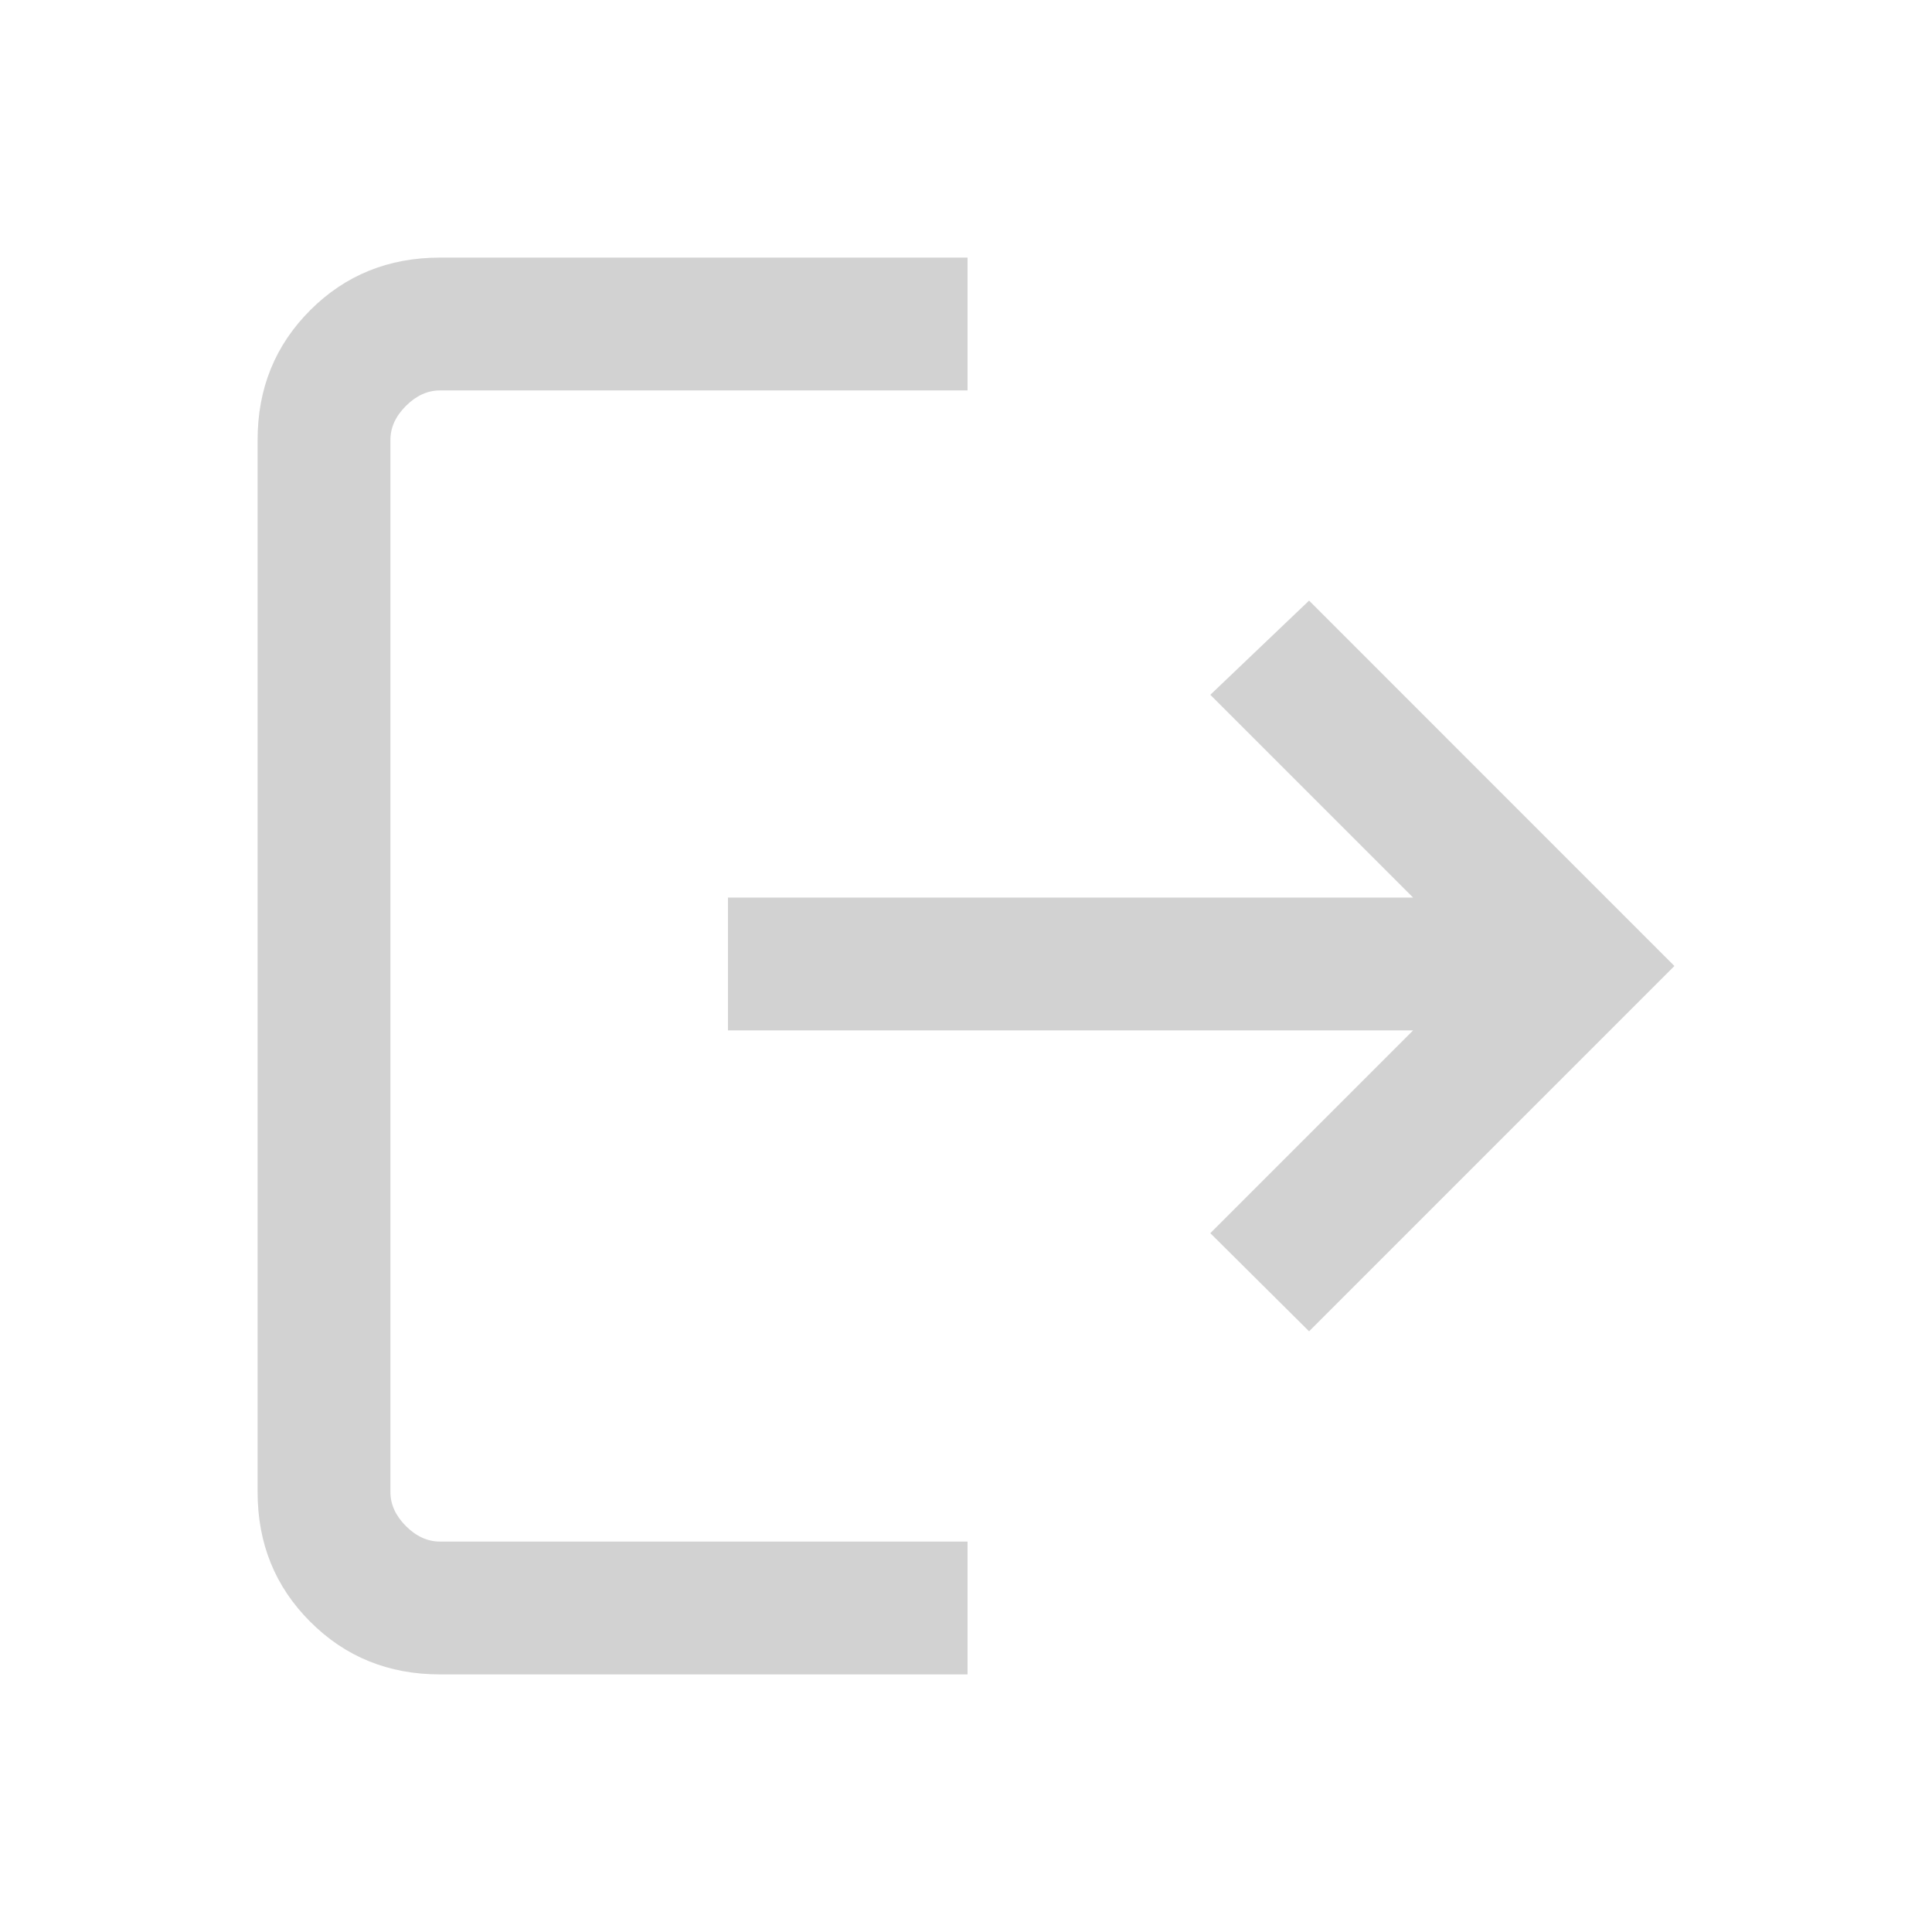<svg width="24" height="24" viewBox="0 0 24 24" fill="none" xmlns="http://www.w3.org/2000/svg">
<path d="M5.466 20.8C4.827 20.8 4.289 20.582 3.854 20.146C3.418 19.711 3.2 19.174 3.2 18.535V5.465C3.2 4.826 3.418 4.289 3.854 3.853C4.289 3.418 4.827 3.2 5.466 3.2H12.019V4.85H5.466C5.312 4.85 5.171 4.914 5.043 5.042C4.914 5.17 4.85 5.311 4.85 5.465V18.535C4.85 18.688 4.914 18.829 5.043 18.958C5.171 19.086 5.312 19.15 5.466 19.15H12.019V20.8H5.466ZM16.262 16.538L15.035 15.319L17.554 12.8H9.043V11.15H17.554L15.035 8.631L16.262 7.461L20.8 12L16.262 16.538Z" fill="#D2D2D2"/>
</svg>
